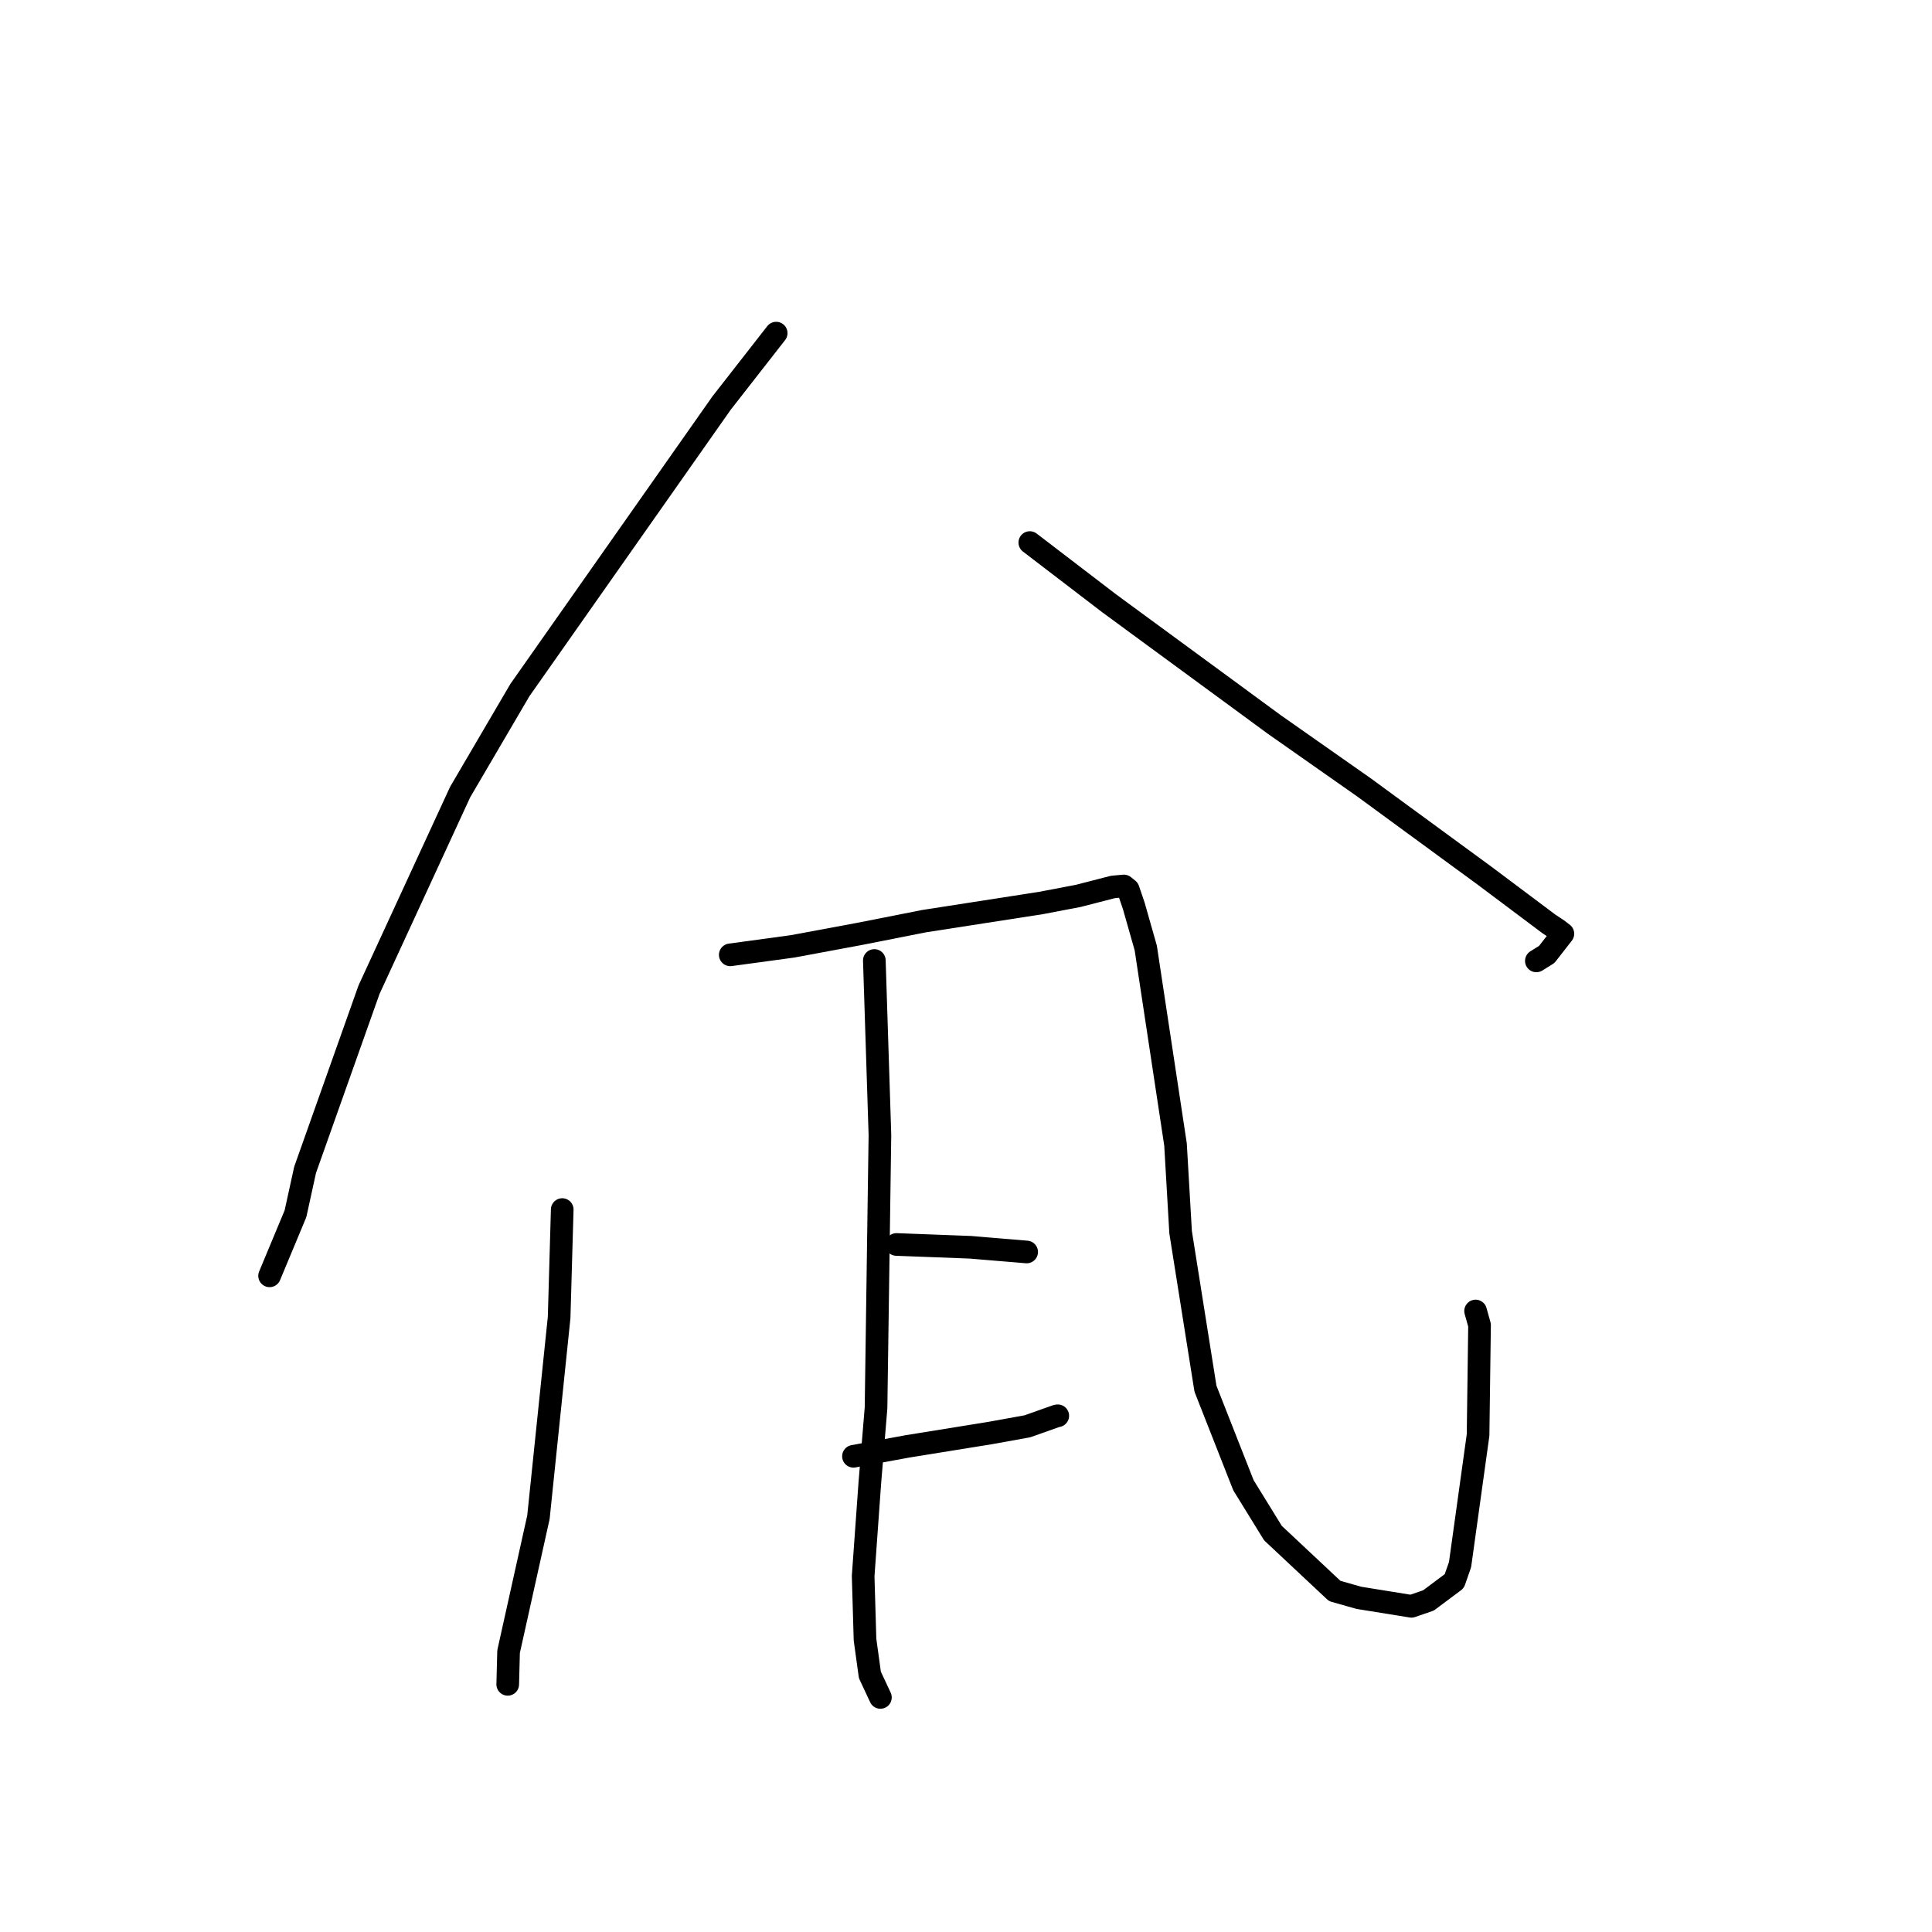 <?xml version="1.0" standalone="no"?>
    <svg width="256" height="256" xmlns="http://www.w3.org/2000/svg" version="1.1">
    <polyline stroke="black" stroke-width="3" stroke-linecap="round" fill="transparent" stroke-linejoin="round" points="102.849 44.141 95.61 53.411 68.889 91.439 60.97 104.955 48.897 131.14 40.428 155.007 39.151 160.832 36.034 168.307 35.722 169.055 " />
        <polyline stroke="black" stroke-width="3" stroke-linecap="round" fill="transparent" stroke-linejoin="round" points="136.454 71.892 147.005 79.967 168.862 96.005 180.72 104.324 196.764 116.073 205.257 122.439 206.421 123.207 207.077 123.715 207.09 123.725 204.949 126.472 203.575 127.325 " />
        <polyline stroke="black" stroke-width="3" stroke-linecap="round" fill="transparent" stroke-linejoin="round" points="74.498 160.273 74.088 174.562 71.346 201.041 67.389 218.85 67.287 222.794 67.277 223.184 " />
        <polyline stroke="black" stroke-width="3" stroke-linecap="round" fill="transparent" stroke-linejoin="round" points="96.763 126.522 105.032 125.396 113.921 123.742 122.445 122.058 137.909 119.657 142.876 118.71 147.461 117.528 148.918 117.394 149.494 117.863 150.229 120.022 151.819 125.613 155.762 151.65 156.437 163.286 159.73 184.01 164.761 196.8 168.671 203.142 176.854 210.813 180.066 211.722 187.019 212.843 189.279 212.067 192.699 209.51 193.464 207.322 195.852 190.143 196.047 175.587 195.523 173.715 " />
        <polyline stroke="black" stroke-width="3" stroke-linecap="round" fill="transparent" stroke-linejoin="round" points="115.854 127.269 116.595 150.38 116.079 186.555 115.253 196.539 114.372 208.84 114.619 217.253 115.264 221.934 116.561 224.708 116.659 224.918 " />
        <polyline stroke="black" stroke-width="3" stroke-linecap="round" fill="transparent" stroke-linejoin="round" points="118.783 164.899 128.593 165.271 131.389 165.506 134.779 165.786 135.525 165.85 135.956 165.886 136.038 165.894 " />
        <polyline stroke="black" stroke-width="3" stroke-linecap="round" fill="transparent" stroke-linejoin="round" points="113.089 192.966 120.255 191.651 131.197 189.885 136.129 188.994 140.028 187.613 140.122 187.602 140.16 187.598 " />
        </svg>